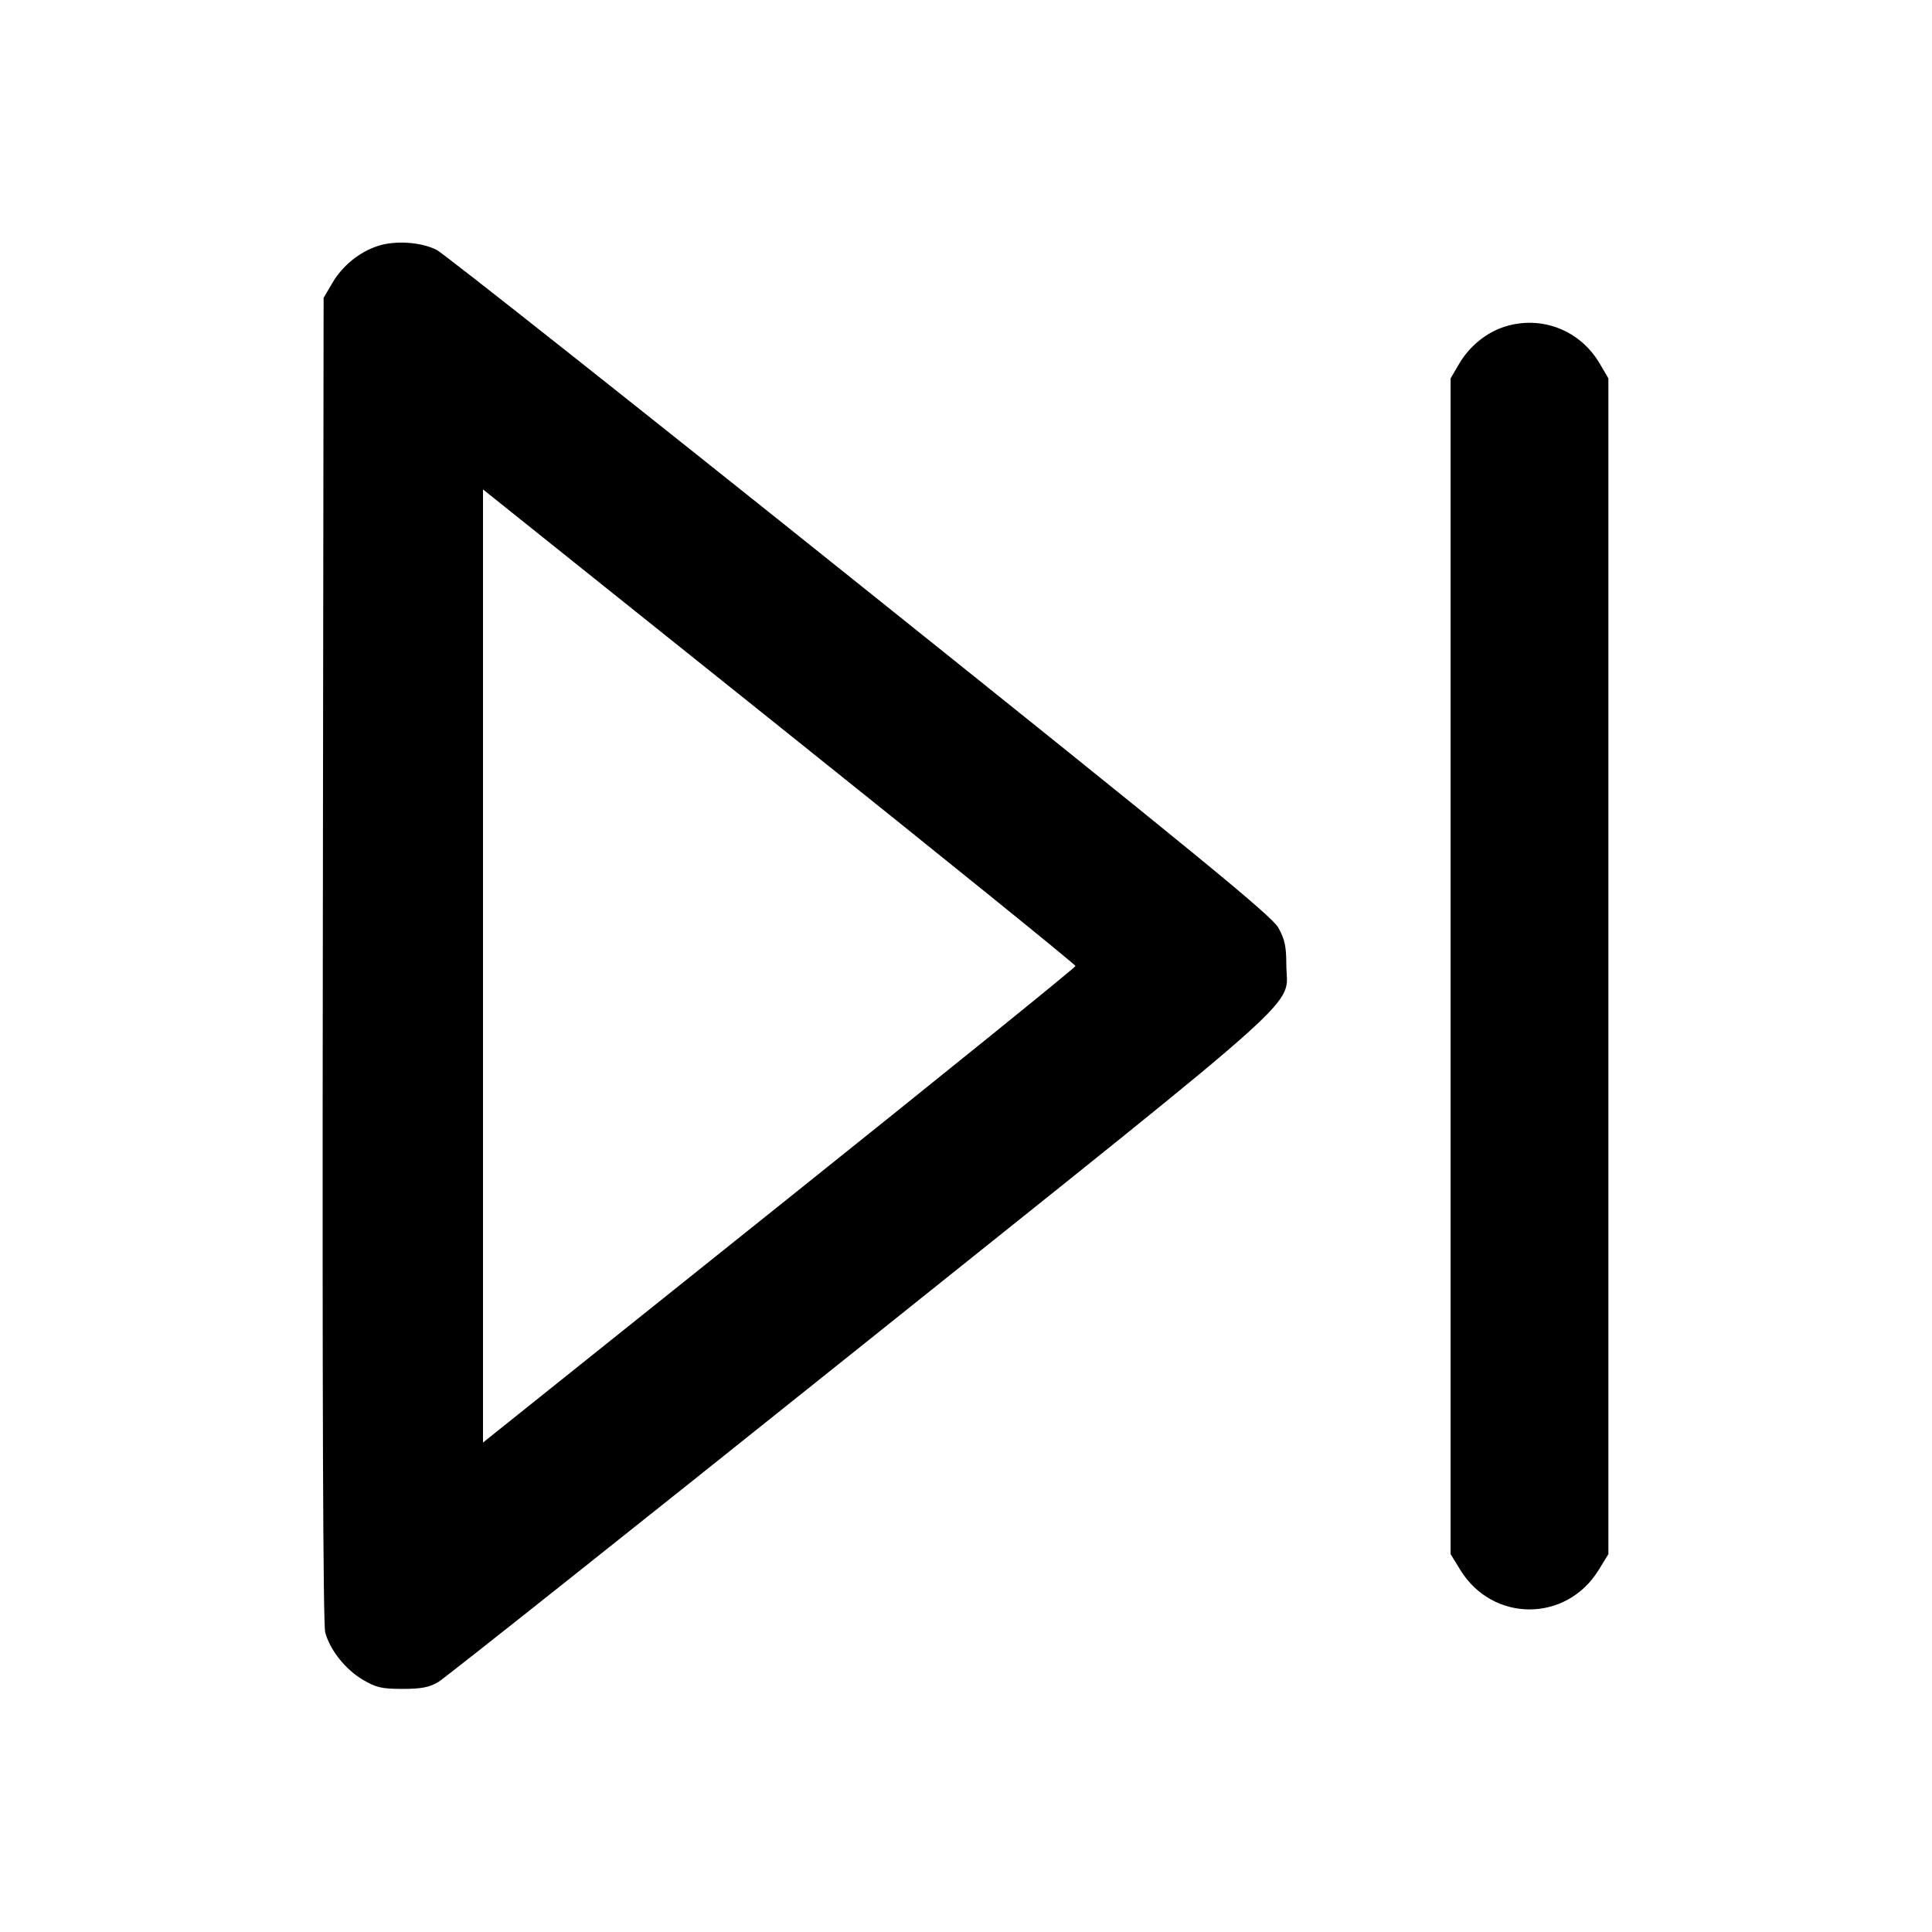 <svg fill="none" stroke="currentColor" stroke-linecap="round" stroke-linejoin="round" stroke-width="2" viewBox="0 0 24 24" xmlns="http://www.w3.org/2000/svg"><path d="M4.695 3.055 C 4.464 3.130,4.255 3.300,4.128 3.516 L 4.020 3.700 4.010 11.914 C 4.003 17.333,4.013 20.180,4.040 20.278 C 4.099 20.498,4.291 20.739,4.508 20.867 C 4.673 20.964,4.743 20.980,5.000 20.980 C 5.234 20.980,5.332 20.961,5.444 20.895 C 5.524 20.848,7.884 18.973,10.689 16.729 C 16.412 12.150,15.981 12.537,15.979 11.980 C 15.979 11.757,15.959 11.664,15.879 11.523 C 15.797 11.377,14.889 10.633,10.680 7.264 C 7.875 5.019,5.510 3.147,5.424 3.104 C 5.228 3.006,4.911 2.985,4.695 3.055 M18.695 4.057 C 18.466 4.129,18.256 4.299,18.128 4.516 L 18.020 4.700 18.020 12.003 L 18.020 19.306 18.141 19.503 C 18.543 20.156,19.457 20.156,19.859 19.503 L 19.980 19.306 19.980 12.003 L 19.980 4.700 19.872 4.516 C 19.628 4.101,19.150 3.915,18.695 4.057 M13.360 12.000 C 13.360 12.018,11.704 13.357,9.680 14.976 L 6.000 17.920 6.000 12.000 L 6.000 6.080 9.680 9.024 C 11.704 10.643,13.360 11.982,13.360 12.000 " stroke="none" fill-rule="evenodd" fill="black"></path></svg>